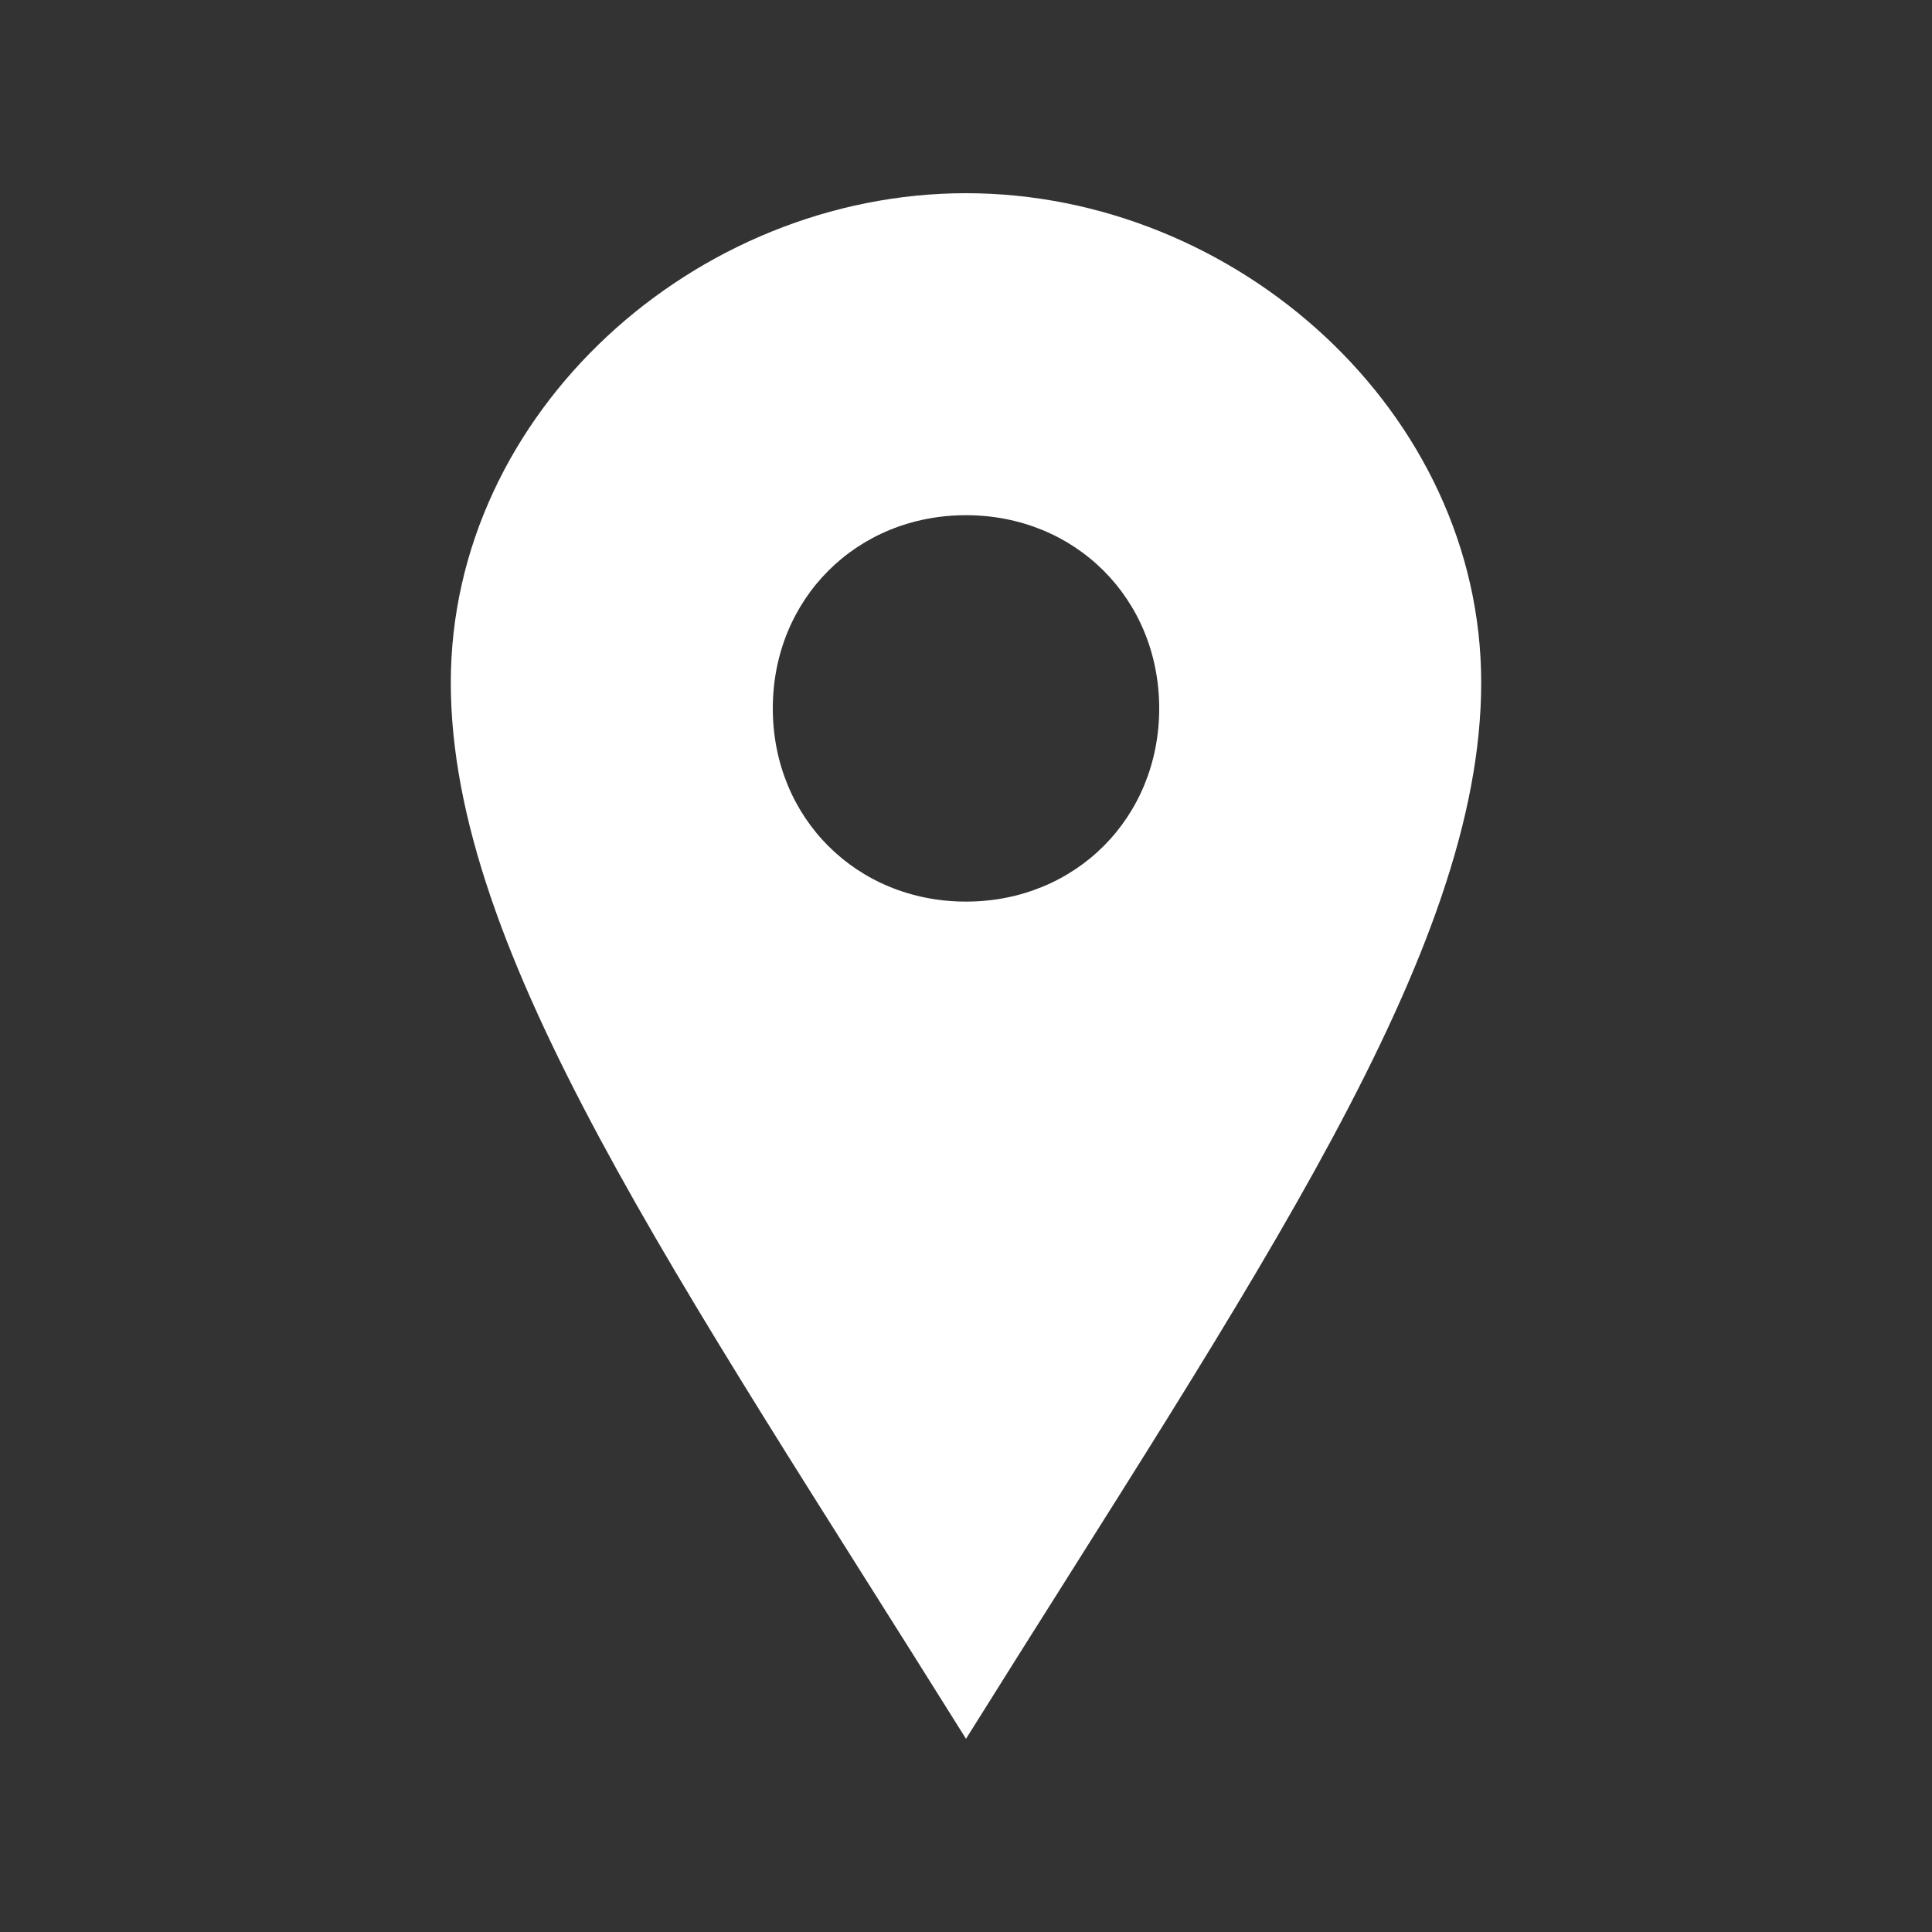 <?xml version="1.0" encoding="utf-8"?>
<!-- Generator: Adobe Illustrator 19.0.0, SVG Export Plug-In . SVG Version: 6.00 Build 0)  -->
<!DOCTYPE svg PUBLIC "-//W3C//DTD SVG 1.1//EN" "http://www.w3.org/Graphics/SVG/1.1/DTD/svg11.dtd">
<svg version="1.1" id="Layer_1" xmlns="http://www.w3.org/2000/svg" xmlns:xlink="http://www.w3.org/1999/xlink" x="0px" y="0px"
	 viewBox="-464 286 30 30" style="enable-background:new -464 286 30 30;" xml:space="preserve">
<rect x="-464" y="286" width="30" height="30" fill="#333333" stroke="none"/>
<style type="text/css">
	.st0{display:none;}
	.st1{display:inline;fill:#999999;}
	.st2{fill:#FFFFFF;}
</style>
<g id="Layer_1_1_" class="st0">
	<path class="st1" d="M-438.6,302.2v11.6h-6.9v-6.9h-6.9v6.9h-7v-11.6h-3.5l13.9-13.9l13.9,13.9
		C-435.1,302.2-438.6,302.2-438.6,302.2z M-439.8,295.3v-5.9h-3.5v2.4L-439.8,295.3z"/>
</g>
<g id="Layer_2" class="st0">
	<path class="st1" d="M-442.1,297.6h-13.8v1.1h13.7v-1.1H-442.1z M-452.4,299.9h-3.5v1.1h3.4v-1.1H-452.4z M-452.4,302.1h-3.5v1.1
		h3.4v-1.1H-452.4z M-442.1,299.9h-3.4v1.1h3.4V299.9z M-442.1,302.1h-3.4v1.1h3.4V302.1z M-446.7,299.9h-4.6v3.4h4.6V299.9z
		 M-448.8,296.4l-0.5-2.2h0.6l0.3,1.5l0.3-1.5h0.6l0.3,1.5l0.3-1.5h0.6l-0.6,2.2h-0.6l-0.3-1.5l-0.3,1.5H-448.8z M-449.5,295.9h-0.9
		v-0.4h0.8V295h-0.8v-0.4h0.8v-0.4h-1.4v2.2h1.4v-0.5H-449.5z M-445.7,296c-0.2,0-0.4,0-0.5-0.1l0,0l-0.1,0.5l0,0
		c0.1,0.1,0.4,0.1,0.6,0.1c0.7,0,0.9-0.4,0.9-0.7c0-0.3-0.2-0.5-0.6-0.7c-0.3-0.1-0.4-0.2-0.4-0.3c0-0.1,0.1-0.2,0.3-0.2
		s0.3,0,0.4,0.1l0,0l0.1-0.4l0,0c-0.2-0.1-0.4-0.1-0.6-0.1c-0.5,0-0.8,0.3-0.8,0.7c0,0.3,0.2,0.5,0.6,0.7c0.3,0.1,0.3,0.2,0.3,0.3
		C-445.4,295.9-445.5,296-445.7,296z M-452.6,294.9l0.8,1.5h0.6v-2.2h-0.5v1.4l-0.7-1.4h-0.6v2.2h0.5
		C-452.6,296.4-452.6,294.9-452.6,294.9z M-437.5,305.2c0.1,0.3-0.3,0.5-0.4,0.2c-0.2-0.4-0.4-2-0.6-3.6c-0.1-0.9-1.3-0.8-1.3,0.1
		c0,1.4,0,2.6,0,4.6c0,1.8,0.8,1.8,1.4,3.8c0.1,0.3,0.2,0.7,0.3,1.1l2.9-1c-1-2-0.5-3.6-0.4-4.9c0.1-1.8-0.3-1.9-2.5-4.1
		C-438.1,302.3-437.8,303.9-437.5,305.2z M-459.8,301.3c-2.2,2.1-2.6,2.3-2.5,4.1c0.1,1.3,0.6,2.9-0.4,4.9l2.9,1
		c0.1-0.4,0.2-0.7,0.3-1.1c0.6-2,1.4-2,1.4-3.8c0-2.1,0-3.2,0-4.6c0-0.9-1.1-1-1.3-0.1c-0.2,1.6-0.5,3.3-0.6,3.6
		c-0.1,0.3-0.5,0.1-0.4-0.2C-460.2,303.9-459.9,302.3-459.8,301.3z M-457,306.7v-2.3h16v2.3H-457z M-459.3,300.1v-7.7
		c0-0.9,0.8-1.7,1.7-1.7h17.2c0.9,0,1.7,0.8,1.7,1.7v7.6c-0.2,0-0.3,0-0.5,0c-0.5,0-0.9,0.2-1.3,0.5c-0.3,0.3-0.5,0.8-0.5,1.3V293
		h-16v8.8c0-0.5-0.2-0.9-0.5-1.3c-0.4-0.3-0.8-0.5-1.3-0.5C-459,300-459.1,300-459.3,300.1z"/>
</g>
<g id="Layer_3" class="st0">
	<path class="st1" d="M-435.9,302.8v-3.5c-1.8-0.6-2.9-0.8-3.5-2.2l0,0c-0.6-1.4,0.1-2.3,0.9-4l-2.5-2.6c-1.7,0.8-2.6,1.5-4,0.9l0,0
		c-1.4-0.6-1.6-1.7-2.2-3.5h-3.5c-0.6,1.8-0.8,2.9-2.2,3.5l0,0c-1.4,0.6-2.4-0.1-4.1-0.9l-2.5,2.5c0.8,1.7,1.5,2.7,0.9,4
		c-0.6,1.4-1.7,1.6-3.5,2.2v3.5c1.8,0.6,2.9,0.8,3.5,2.2s-0.1,2.4-0.9,4l2.5,2.6c1.7-0.8,2.6-1.5,4-0.9l0,0c1.4,0.6,1.6,1.7,2.2,3.5
		h3.5c0.6-1.8,0.8-2.9,2.2-3.5l0,0c1.4-0.6,2.3,0.1,4,0.9l2.5-2.5c-0.8-1.7-1.5-2.6-0.9-4S-437.7,303.4-435.9,302.8z M-449,305.4
		c-2.4,0-4.4-1.9-4.4-4.4s1.9-4.4,4.4-4.4s4.4,1.9,4.4,4.4S-446.6,305.4-449,305.4z"/>
</g>
<g id="Layer_4" class="st0">
	<path class="st1" d="M-455.4,306.1c2.9-0.7,4.5-1.2,3.2-3.7c-3.8-7.4-1-11.4,3.2-11.4s7.1,4.1,3.1,11.4c-1.3,2.5,0.4,3,3.2,3.7
		c2.5,0.6,2.6,1.8,2.6,3.9v1H-458C-458,308.3-458.2,306.7-455.4,306.1z"/>
</g>
<g id="Layer_5" class="st0">
	<path class="st1" d="M-437.9,310.2h-22.2v-13.8h22.1v13.8H-437.9z M-451.8,291.8c-1,0-1.8,0.8-1.8,1.8v1.8h1.8v-1.3
		c0-0.3,0.2-0.5,0.5-0.5h4.6c0.3,0,0.5,0.2,0.5,0.5v1.4h1.8v-1.9c0-1-0.8-1.8-1.8-1.8H-451.8z"/>
</g>
<g id="Layer_6" class="st0">
	<path class="st1" d="M-449,291c5.5,0,10,4.5,10,10s-4.5,10-10,10s-10-4.5-10-10S-454.5,291-449,291z M-449,289c-6.6,0-12,5.4-12,12
		s5.4,12,12,12s12-5.4,12-12S-442.4,289-449,289z M-443,302h-5v5h-2v-5h-5v-2h5v-5h2v5h5V302z"/>
</g>
<g id="Layer_7" class="st0">
	<path id="XMLID_23_" class="st1" d="M-451,308.5c0,0.8-0.7,1.5-1.5,1.5s-1.5-0.7-1.5-1.5s0.7-1.5,1.5-1.5S-451,307.7-451,308.5z
		 M-447.5,307c-0.8,0-1.5,0.7-1.5,1.5s0.7,1.5,1.5,1.5s1.5-0.7,1.5-1.5S-446.7,307-447.5,307z M-446.2,302l2-7H-461l2.9,7H-446.2z
		 M-441.2,292l-3.4,12h-12.6l0.8,2h13.2l3.5-12h1.9l0.8-2H-441.2z"/>
</g>
<g id="Layer_8">
	<path class="st2" d="M-449,289c-4.2,0-8,3.4-8,7.6c0,4.2,3.5,9.2,8,16.4c4.5-7.2,8-12.2,8-16.4C-441,292.4-444.8,289-449,289z
		 M-449,300c-1.7,0-3-1.3-3-3s1.3-3,3-3s3,1.3,3,3S-447.3,300-449,300z"/>
</g>
</svg>
